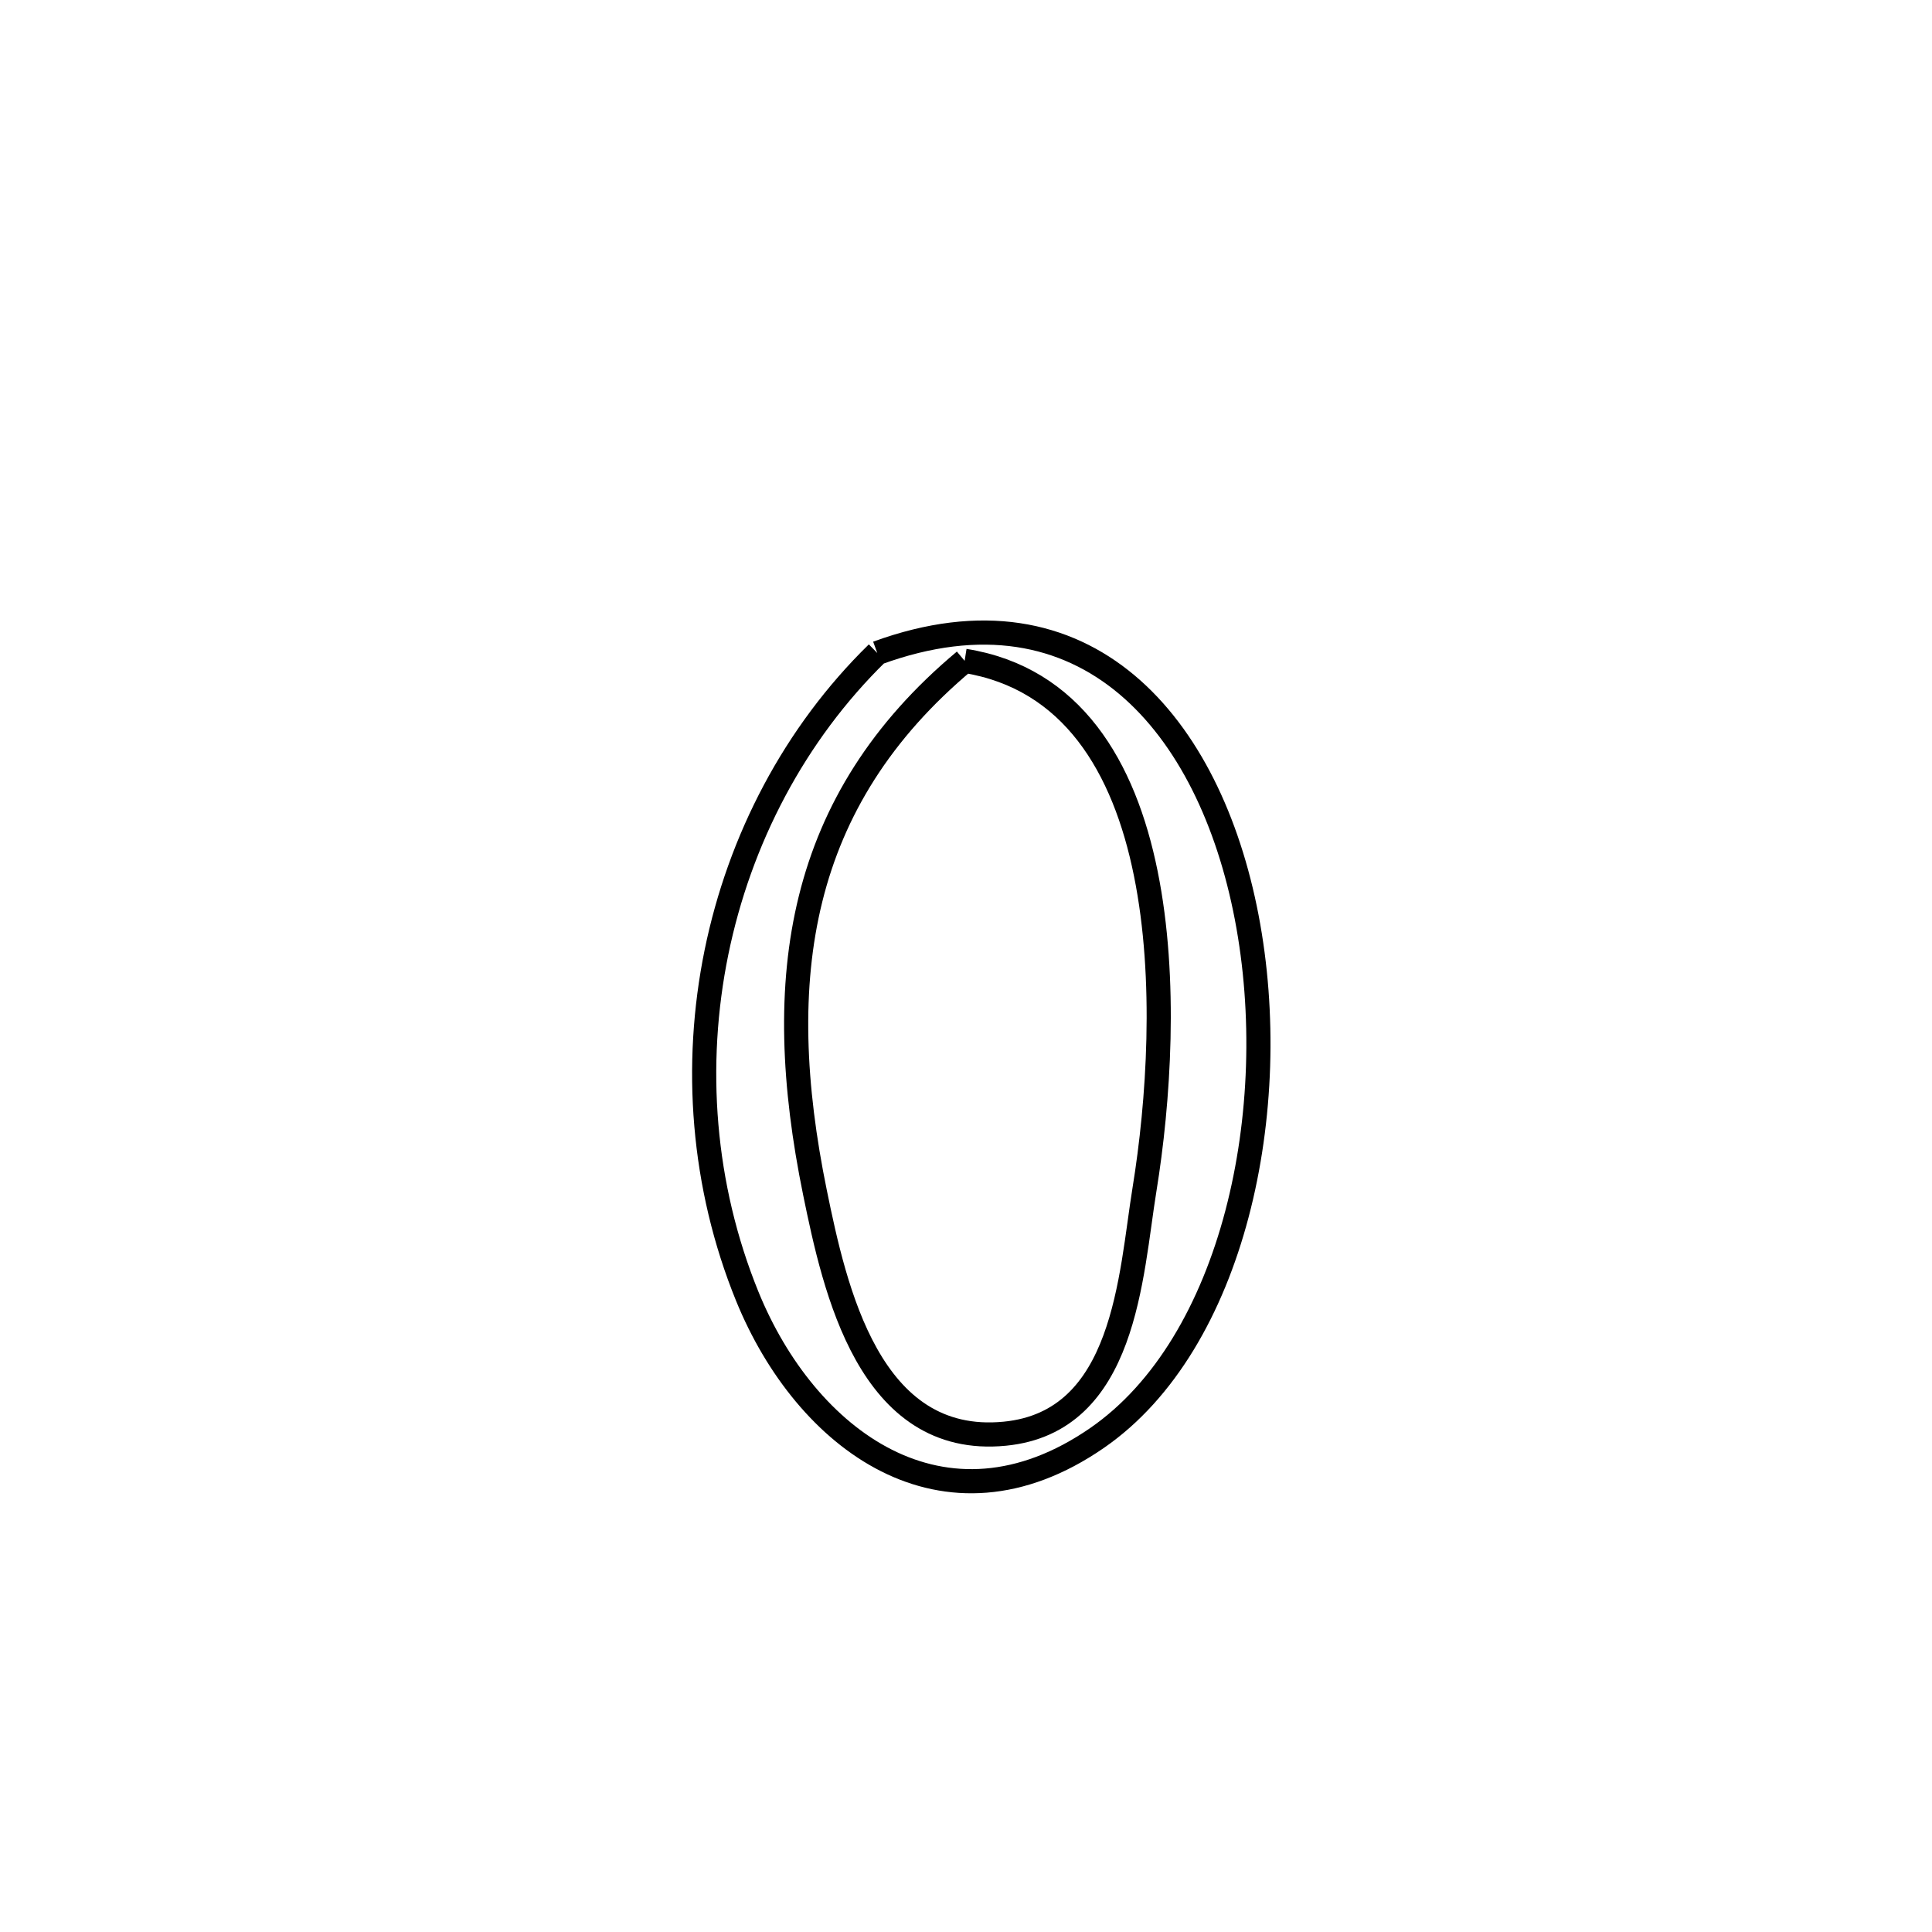 <svg xmlns="http://www.w3.org/2000/svg" viewBox="0.0 0.0 24.0 24.0" height="200px" width="200px"><path fill="none" stroke="black" stroke-width=".3" stroke-opacity="1.0"  filling="0" d="M10.898 8.112 L10.898 8.112 C13.499 7.162 15.031 9.013 15.487 11.395 C15.944 13.777 15.326 16.69 13.628 17.863 C11.724 19.178 10.007 17.881 9.283 16.104 C8.724 14.73 8.614 13.234 8.9 11.831 C9.187 10.428 9.87 9.117 10.898 8.112 L10.898 8.112"></path>
<path fill="none" stroke="black" stroke-width=".3" stroke-opacity="1.0"  filling="0" d="M11.983 8.209 L11.983 8.209 C13.32 8.422 13.966 9.529 14.233 10.849 C14.501 12.169 14.391 13.703 14.218 14.771 C14.043 15.846 13.985 17.663 12.482 17.81 C10.797 17.975 10.37 16.015 10.124 14.815 C9.579 12.15 9.904 9.948 11.983 8.209 L11.983 8.209"></path></svg>